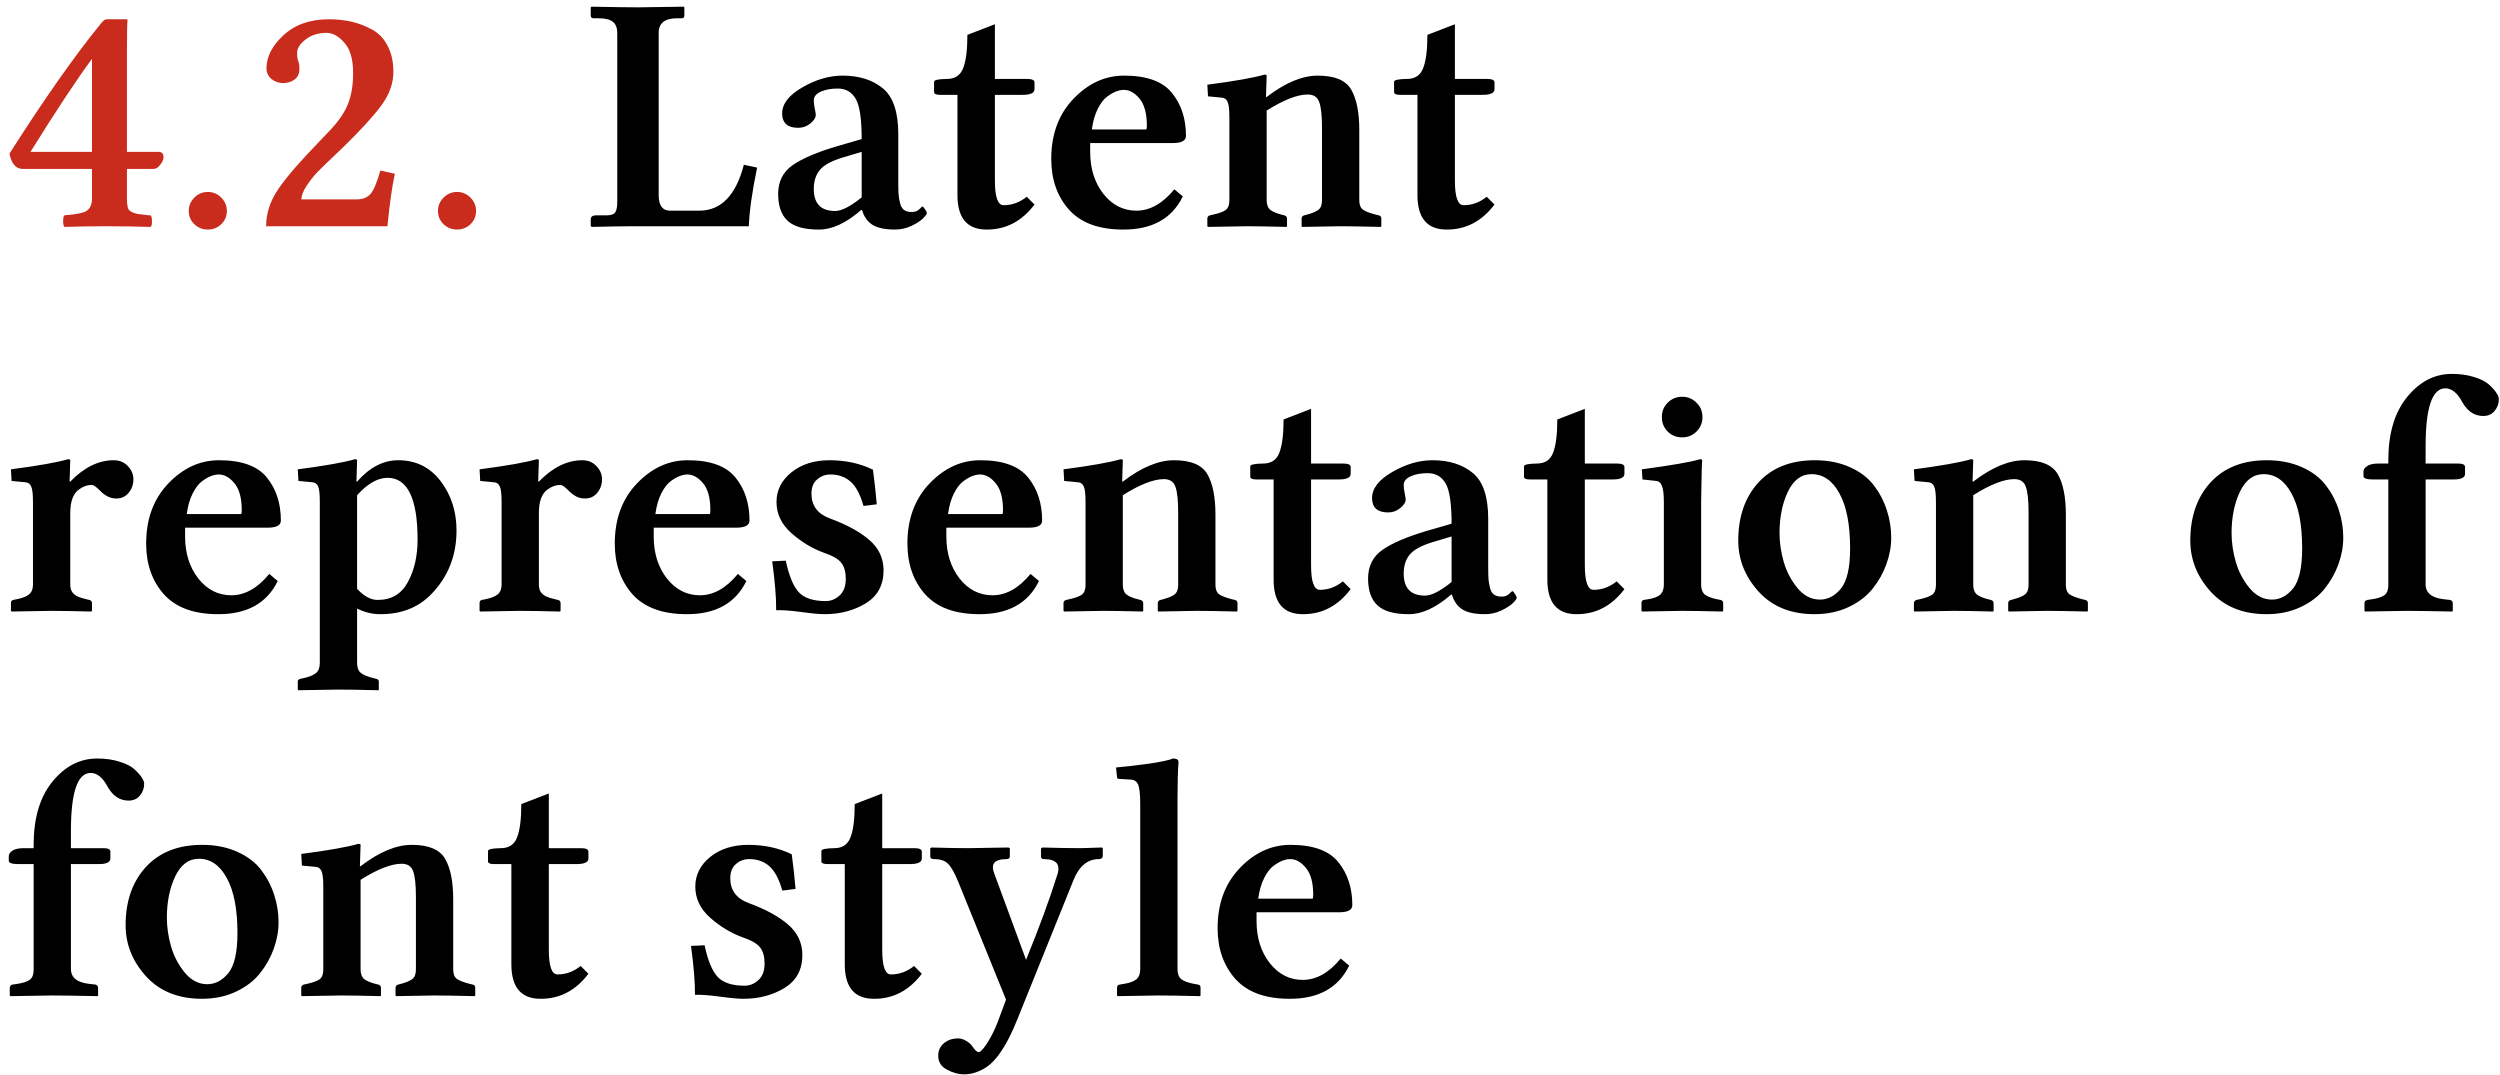 <svg width="221" height="95" viewBox="0 0 221 95" fill="none" xmlns="http://www.w3.org/2000/svg">
<path d="M8.13 5.205C6.772 7.041 4.961 9.78 2.695 13.423H8.13V5.205ZM14.004 13.423C14.307 13.423 14.458 13.584 14.458 13.906C14.458 14.102 14.36 14.321 14.165 14.565C13.979 14.81 13.789 14.932 13.594 14.932H11.221V17.568C11.221 17.891 11.245 18.149 11.294 18.345C11.343 18.53 11.47 18.667 11.675 18.755C11.89 18.843 12.056 18.896 12.173 18.916C12.3 18.936 12.583 18.97 13.023 19.019C13.159 19.038 13.257 19.043 13.315 19.033C13.394 19.111 13.433 19.282 13.433 19.546C13.442 19.81 13.403 19.98 13.315 20.059C12.036 20.02 10.679 20 9.243 20C8.159 20 6.978 20.02 5.698 20.059C5.62 19.98 5.581 19.814 5.581 19.561C5.581 19.297 5.62 19.121 5.698 19.033C6.772 18.955 7.441 18.814 7.705 18.608C7.988 18.384 8.13 18.037 8.13 17.568V14.932H2.007C1.411 14.932 1.021 14.482 0.835 13.584C3.931 8.721 6.641 4.868 8.965 2.026C9.141 1.802 9.302 1.694 9.448 1.704H11.221L11.279 1.763C11.24 1.938 11.221 2.905 11.221 4.663V13.423H14.004ZM17.183 19.824C16.851 19.502 16.685 19.111 16.685 18.652C16.685 18.193 16.851 17.798 17.183 17.466C17.515 17.134 17.91 16.968 18.369 16.968C18.828 16.968 19.224 17.134 19.556 17.466C19.888 17.798 20.054 18.193 20.054 18.652C20.054 19.111 19.888 19.502 19.556 19.824C19.224 20.137 18.828 20.293 18.369 20.293C17.91 20.293 17.515 20.137 17.183 19.824ZM23.555 6.055C23.555 5.02 24.058 4.038 25.064 3.11C26.079 2.173 27.417 1.704 29.077 1.704C29.8 1.704 30.474 1.777 31.099 1.924C31.733 2.07 32.339 2.305 32.915 2.627C33.501 2.949 33.955 3.433 34.277 4.077C34.609 4.712 34.775 5.469 34.775 6.348C34.775 7.363 34.424 8.35 33.721 9.307C33.027 10.254 31.899 11.489 30.337 13.013C30.239 13.11 29.907 13.428 29.341 13.965C28.784 14.492 28.35 14.917 28.037 15.239C27.734 15.552 27.427 15.942 27.114 16.411C26.802 16.88 26.645 17.285 26.645 17.627H31.509C32.065 17.627 32.485 17.461 32.769 17.129C33.052 16.787 33.335 16.104 33.618 15.078L34.907 15.356C34.663 16.46 34.443 18.008 34.248 20H23.525C23.525 19.082 23.76 18.189 24.229 17.319C24.707 16.45 25.664 15.244 27.1 13.701L29.268 11.416C30.01 10.615 30.518 9.849 30.791 9.116C31.074 8.374 31.216 7.49 31.216 6.465C31.216 5.244 30.957 4.346 30.439 3.77C29.932 3.193 29.409 2.905 28.872 2.905C28.13 2.905 27.51 3.101 27.012 3.491C26.514 3.882 26.265 4.272 26.265 4.663C26.265 5.005 26.304 5.269 26.382 5.454C26.44 5.61 26.47 5.82 26.47 6.084C26.47 6.504 26.323 6.821 26.03 7.036C25.747 7.241 25.415 7.344 25.034 7.344C24.634 7.344 24.287 7.222 23.994 6.978C23.701 6.724 23.555 6.416 23.555 6.055ZM39.214 19.824C38.882 19.502 38.716 19.111 38.716 18.652C38.716 18.193 38.882 17.798 39.214 17.466C39.546 17.134 39.941 16.968 40.4 16.968C40.859 16.968 41.255 17.134 41.587 17.466C41.919 17.798 42.085 18.193 42.085 18.652C42.085 19.111 41.919 19.502 41.587 19.824C41.255 20.137 40.859 20.293 40.4 20.293C39.941 20.293 39.546 20.137 39.214 19.824Z" fill="#C92B1D"/>
<path d="M54.565 2.935C54.565 2.456 54.434 2.119 54.17 1.924C53.916 1.719 53.496 1.616 52.91 1.616H52.485C52.31 1.616 52.222 1.533 52.222 1.367V0.649L52.28 0.591C54.243 0.63 55.615 0.649 56.397 0.649L60.44 0.591L60.498 0.649V1.367C60.498 1.523 60.43 1.606 60.293 1.616H59.839C58.755 1.616 58.218 2.056 58.227 2.935V17.246C58.227 18.164 58.565 18.623 59.238 18.623H61.816C63.74 18.623 65.054 17.27 65.757 14.565L66.929 14.815C66.489 16.934 66.245 18.662 66.196 20H55.913C55.112 20 53.921 20.02 52.339 20.059L52.222 20V19.399C52.222 19.155 52.383 19.033 52.705 19.033H53.657C54.019 19.033 54.258 18.95 54.375 18.784C54.502 18.618 54.565 18.306 54.565 17.847V2.935ZM76.128 18.564C74.79 19.727 73.54 20.303 72.378 20.293C71.099 20.293 70.181 20.034 69.624 19.517C69.067 18.999 68.789 18.208 68.789 17.144C68.789 16.04 69.219 15.19 70.078 14.595C70.938 13.999 72.246 13.442 74.004 12.925L76.172 12.295C76.172 10.518 75.996 9.331 75.644 8.735C75.293 8.13 74.766 7.827 74.062 7.827C73.467 7.827 72.964 7.92 72.554 8.105C72.144 8.291 71.939 8.545 71.939 8.867C71.939 9.092 71.968 9.341 72.026 9.614C72.085 9.878 72.114 10.059 72.114 10.156C72.114 10.4 71.953 10.654 71.631 10.918C71.318 11.172 70.962 11.299 70.561 11.299C69.624 11.299 69.15 10.879 69.141 10.039C69.141 9.18 69.736 8.408 70.928 7.725C72.119 7.031 73.306 6.685 74.487 6.685C75.952 6.685 77.139 7.061 78.047 7.812C78.955 8.555 79.409 9.907 79.409 11.87V16.221C79.409 16.66 79.419 16.997 79.439 17.231C79.458 17.456 79.502 17.705 79.57 17.979C79.639 18.242 79.756 18.438 79.922 18.564C80.098 18.682 80.322 18.74 80.596 18.74C80.879 18.74 81.099 18.662 81.255 18.506C81.421 18.34 81.514 18.257 81.533 18.257C81.592 18.257 81.67 18.335 81.768 18.491C81.875 18.638 81.929 18.76 81.929 18.857C81.929 18.936 81.816 19.087 81.592 19.311C81.377 19.526 81.035 19.746 80.566 19.971C80.107 20.186 79.629 20.293 79.131 20.293C78.252 20.293 77.588 20.156 77.139 19.883C76.689 19.6 76.377 19.16 76.201 18.564H76.128ZM76.172 17.451V13.423L74.458 13.935C73.481 14.238 72.817 14.604 72.466 15.034C72.114 15.464 71.939 16.02 71.939 16.704C71.939 18.003 72.568 18.652 73.828 18.652C74.394 18.652 75.176 18.252 76.172 17.451ZM87.949 8.384V15.957C87.949 17.422 88.208 18.149 88.726 18.14C89.468 18.14 90.147 17.891 90.762 17.393L91.45 18.081C90.327 19.565 88.916 20.303 87.217 20.293C85.498 20.293 84.639 19.277 84.639 17.246V8.384H83.115C82.754 8.384 82.573 8.306 82.573 8.149V7.227C82.573 7.07 82.954 6.987 83.716 6.978C84.419 6.978 84.893 6.665 85.137 6.04C85.391 5.405 85.518 4.419 85.518 3.081L87.949 2.144V6.978H90.791C91.231 6.978 91.45 7.08 91.45 7.285V7.886C91.45 8.228 91.079 8.394 90.337 8.384H87.949ZM96.519 11.445H101.323C101.362 11.406 101.382 11.299 101.382 11.123C101.382 10.039 101.167 9.238 100.737 8.721C100.308 8.203 99.844 7.944 99.346 7.944C99.15 7.944 98.931 7.988 98.686 8.076C98.442 8.164 98.169 8.32 97.866 8.545C97.573 8.76 97.3 9.116 97.046 9.614C96.792 10.112 96.616 10.723 96.519 11.445ZM103.813 16.733L104.561 17.363C103.604 19.326 101.846 20.303 99.287 20.293C97.148 20.293 95.552 19.707 94.497 18.535C93.452 17.354 92.93 15.859 92.93 14.053C92.93 11.875 93.584 10.102 94.893 8.735C96.201 7.368 97.695 6.685 99.375 6.685C101.377 6.685 102.788 7.197 103.608 8.223C104.429 9.238 104.839 10.503 104.839 12.017C104.839 12.437 104.448 12.646 103.667 12.646H96.372V13.423C96.372 14.907 96.763 16.148 97.544 17.144C98.325 18.13 99.297 18.623 100.459 18.623C101.66 18.623 102.778 17.993 103.813 16.733ZM111.973 8.574C113.613 7.314 115.122 6.685 116.499 6.685C117.983 6.685 118.965 7.095 119.443 7.915C119.922 8.735 120.161 9.932 120.161 11.504V17.715C120.161 18.096 120.269 18.369 120.483 18.535C120.708 18.691 121.089 18.838 121.626 18.975L121.875 19.033C122.031 19.072 122.109 19.165 122.109 19.311V20L122.051 20.059C120.449 20.02 119.258 20 118.477 20L115.122 20.059L115.063 20V19.311C115.063 19.175 115.142 19.082 115.298 19.033L115.43 19.004C115.947 18.867 116.313 18.721 116.528 18.564C116.753 18.398 116.865 18.115 116.865 17.715V11.299C116.865 10.215 116.782 9.453 116.616 9.014C116.46 8.574 116.123 8.354 115.605 8.354C114.688 8.354 113.477 8.828 111.973 9.775V17.715C111.973 18.096 112.085 18.379 112.31 18.564C112.544 18.74 112.91 18.887 113.408 19.004L113.525 19.033C113.682 19.072 113.765 19.165 113.774 19.311V20L113.716 20.059C112.192 20.02 111.04 20 110.259 20L106.787 20.059L106.729 20V19.311C106.729 19.175 106.807 19.082 106.963 19.033L107.227 18.975C107.764 18.857 108.14 18.721 108.354 18.564C108.569 18.398 108.677 18.115 108.677 17.715V10.376C108.677 9.673 108.623 9.214 108.516 8.999C108.418 8.774 108.252 8.652 108.018 8.633L106.787 8.516L106.729 7.49C109.17 7.168 110.85 6.87 111.768 6.597C111.904 6.597 111.973 6.626 111.973 6.685L111.914 8.574H111.973ZM128.613 8.384V15.957C128.613 17.422 128.872 18.149 129.39 18.14C130.132 18.14 130.811 17.891 131.426 17.393L132.114 18.081C130.991 19.565 129.58 20.303 127.881 20.293C126.162 20.293 125.303 19.277 125.303 17.246V8.384H123.779C123.418 8.384 123.237 8.306 123.237 8.149V7.227C123.237 7.07 123.618 6.987 124.38 6.978C125.083 6.978 125.557 6.665 125.801 6.04C126.055 5.405 126.182 4.419 126.182 3.081L128.613 2.144V6.978H131.455C131.895 6.978 132.114 7.08 132.114 7.285V7.886C132.114 8.228 131.743 8.394 131.001 8.384H128.613ZM6.211 42.574C7.432 41.315 8.711 40.685 10.049 40.685C10.566 40.685 10.986 40.86 11.309 41.212C11.631 41.554 11.792 41.935 11.792 42.355C11.792 42.833 11.65 43.238 11.367 43.57C11.094 43.902 10.732 44.068 10.283 44.068C10.02 44.068 9.766 44.01 9.521 43.893C9.287 43.766 9.097 43.629 8.95 43.482C8.804 43.326 8.652 43.185 8.496 43.058C8.34 42.931 8.203 42.867 8.086 42.867C7.725 42.867 7.358 42.999 6.987 43.263C6.47 43.624 6.211 44.322 6.211 45.357V51.685C6.211 51.949 6.27 52.169 6.387 52.345C6.514 52.511 6.67 52.638 6.855 52.726C7.041 52.813 7.305 52.897 7.646 52.975L7.896 53.033C8.052 53.072 8.13 53.165 8.13 53.312V54L8.071 54.059C6.47 54.02 5.278 54 4.497 54L1.025 54.059L0.967 54V53.312C0.967 53.155 1.035 53.062 1.172 53.033L1.465 52.975C1.963 52.877 2.329 52.735 2.563 52.55C2.798 52.355 2.915 52.066 2.915 51.685V44.376C2.915 43.673 2.861 43.214 2.754 42.999C2.656 42.774 2.49 42.652 2.256 42.633L1.025 42.516L0.967 41.49C3.408 41.168 5.088 40.87 6.006 40.597C6.143 40.597 6.211 40.626 6.211 40.685L6.152 42.574H6.211ZM16.509 45.445H21.314C21.352 45.406 21.372 45.299 21.372 45.123C21.372 44.039 21.157 43.238 20.727 42.721C20.298 42.203 19.834 41.944 19.336 41.944C19.141 41.944 18.921 41.988 18.677 42.076C18.433 42.164 18.159 42.32 17.856 42.545C17.564 42.76 17.29 43.116 17.036 43.614C16.782 44.112 16.606 44.723 16.509 45.445ZM23.804 50.733L24.551 51.363C23.594 53.326 21.836 54.303 19.277 54.293C17.139 54.293 15.542 53.707 14.487 52.535C13.442 51.353 12.92 49.859 12.92 48.053C12.92 45.875 13.574 44.102 14.883 42.735C16.191 41.368 17.686 40.685 19.365 40.685C21.367 40.685 22.778 41.197 23.599 42.223C24.419 43.238 24.829 44.503 24.829 46.017C24.829 46.437 24.439 46.647 23.657 46.647H16.362V47.423C16.362 48.907 16.753 50.148 17.534 51.144C18.315 52.13 19.287 52.623 20.449 52.623C21.65 52.623 22.769 51.993 23.804 50.733ZM31.567 43.775V52.052C32.183 52.716 32.793 53.043 33.398 53.033C34.6 53.033 35.483 52.511 36.05 51.466C36.626 50.411 36.914 49.156 36.914 47.701C36.914 44.059 36.025 42.237 34.248 42.237C33.379 42.247 32.485 42.76 31.567 43.775ZM31.567 42.574C32.671 41.315 33.882 40.685 35.2 40.685C36.763 40.685 38.013 41.3 38.95 42.53C39.888 43.761 40.356 45.216 40.356 46.895C40.356 49.151 39.59 51.051 38.057 52.594C36.914 53.736 35.425 54.303 33.589 54.293C32.905 54.293 32.231 54.127 31.567 53.795V58.614C31.567 59.015 31.675 59.303 31.89 59.478C32.114 59.664 32.49 59.82 33.018 59.947L33.252 60.006C33.408 60.045 33.486 60.123 33.486 60.24V60.958L33.457 61.017C31.836 60.977 30.64 60.958 29.868 60.958L26.382 61.017L26.323 60.958V60.24C26.323 60.123 26.401 60.045 26.558 60.006L26.836 59.947C27.354 59.83 27.72 59.679 27.935 59.493C28.159 59.308 28.271 59.015 28.271 58.614V44.376C28.271 43.673 28.223 43.214 28.125 42.999C28.027 42.774 27.856 42.652 27.612 42.633L26.382 42.516L26.323 41.49C28.765 41.168 30.444 40.87 31.362 40.597C31.499 40.597 31.567 40.626 31.567 40.685L31.509 42.574H31.567ZM47.637 42.574C48.857 41.315 50.137 40.685 51.475 40.685C51.992 40.685 52.412 40.86 52.734 41.212C53.057 41.554 53.218 41.935 53.218 42.355C53.218 42.833 53.076 43.238 52.793 43.57C52.52 43.902 52.158 44.068 51.709 44.068C51.445 44.068 51.191 44.01 50.947 43.893C50.713 43.766 50.523 43.629 50.376 43.482C50.23 43.326 50.078 43.185 49.922 43.058C49.766 42.931 49.629 42.867 49.512 42.867C49.15 42.867 48.784 42.999 48.413 43.263C47.895 43.624 47.637 44.322 47.637 45.357V51.685C47.637 51.949 47.695 52.169 47.812 52.345C47.94 52.511 48.096 52.638 48.281 52.726C48.467 52.813 48.73 52.897 49.072 52.975L49.321 53.033C49.477 53.072 49.556 53.165 49.556 53.312V54L49.497 54.059C47.895 54.02 46.704 54 45.923 54L42.451 54.059L42.393 54V53.312C42.393 53.155 42.461 53.062 42.598 53.033L42.891 52.975C43.389 52.877 43.755 52.735 43.989 52.55C44.224 52.355 44.341 52.066 44.341 51.685V44.376C44.341 43.673 44.287 43.214 44.18 42.999C44.082 42.774 43.916 42.652 43.682 42.633L42.451 42.516L42.393 41.49C44.834 41.168 46.514 40.87 47.432 40.597C47.568 40.597 47.637 40.626 47.637 40.685L47.578 42.574H47.637ZM57.935 45.445H62.739C62.778 45.406 62.798 45.299 62.798 45.123C62.798 44.039 62.583 43.238 62.153 42.721C61.724 42.203 61.26 41.944 60.762 41.944C60.566 41.944 60.347 41.988 60.102 42.076C59.858 42.164 59.585 42.32 59.282 42.545C58.989 42.76 58.716 43.116 58.462 43.614C58.208 44.112 58.032 44.723 57.935 45.445ZM65.23 50.733L65.977 51.363C65.019 53.326 63.262 54.303 60.703 54.293C58.565 54.293 56.968 53.707 55.913 52.535C54.868 51.353 54.346 49.859 54.346 48.053C54.346 45.875 55 44.102 56.309 42.735C57.617 41.368 59.111 40.685 60.791 40.685C62.793 40.685 64.204 41.197 65.024 42.223C65.845 43.238 66.255 44.503 66.255 46.017C66.255 46.437 65.864 46.647 65.083 46.647H57.788V47.423C57.788 48.907 58.179 50.148 58.96 51.144C59.741 52.13 60.713 52.623 61.875 52.623C63.076 52.623 64.194 51.993 65.23 50.733ZM68.262 49.62L69.463 49.562C69.746 50.899 70.132 51.832 70.62 52.359C71.108 52.877 71.899 53.136 72.993 53.136C73.452 53.136 73.862 52.97 74.224 52.638C74.585 52.306 74.766 51.817 74.766 51.173C74.766 50.558 74.634 50.084 74.37 49.752C74.116 49.42 73.589 49.117 72.788 48.844C71.792 48.482 70.85 47.911 69.961 47.13C69.082 46.349 68.643 45.431 68.643 44.376C68.643 43.341 69.082 42.467 69.961 41.754C70.85 41.041 71.973 40.685 73.33 40.685C74.746 40.685 76.025 40.963 77.168 41.52C77.305 42.516 77.417 43.536 77.505 44.581L76.333 44.727C76.05 43.712 75.669 42.994 75.19 42.574C74.712 42.154 74.121 41.944 73.418 41.944C72.959 41.944 72.564 42.091 72.231 42.384C71.899 42.667 71.733 43.087 71.733 43.644C71.733 44.708 72.285 45.44 73.389 45.841C74.853 46.378 76.006 47.008 76.846 47.73C77.686 48.453 78.106 49.352 78.106 50.426C78.106 51.725 77.578 52.696 76.523 53.341C75.469 53.976 74.263 54.293 72.905 54.293C72.446 54.293 71.753 54.23 70.825 54.102C69.897 53.976 69.16 53.922 68.613 53.941C68.623 52.838 68.506 51.398 68.262 49.62ZM83.804 45.445H88.608C88.647 45.406 88.667 45.299 88.667 45.123C88.667 44.039 88.452 43.238 88.022 42.721C87.593 42.203 87.129 41.944 86.631 41.944C86.436 41.944 86.216 41.988 85.972 42.076C85.728 42.164 85.454 42.32 85.151 42.545C84.858 42.76 84.585 43.116 84.331 43.614C84.077 44.112 83.901 44.723 83.804 45.445ZM91.099 50.733L91.846 51.363C90.889 53.326 89.131 54.303 86.572 54.293C84.434 54.293 82.837 53.707 81.782 52.535C80.737 51.353 80.215 49.859 80.215 48.053C80.215 45.875 80.869 44.102 82.178 42.735C83.486 41.368 84.981 40.685 86.66 40.685C88.662 40.685 90.073 41.197 90.894 42.223C91.714 43.238 92.124 44.503 92.124 46.017C92.124 46.437 91.733 46.647 90.952 46.647H83.657V47.423C83.657 48.907 84.048 50.148 84.829 51.144C85.61 52.13 86.582 52.623 87.744 52.623C88.945 52.623 90.064 51.993 91.099 50.733ZM99.258 42.574C100.898 41.315 102.407 40.685 103.784 40.685C105.269 40.685 106.25 41.095 106.729 41.915C107.207 42.735 107.446 43.932 107.446 45.504V51.715C107.446 52.096 107.554 52.369 107.769 52.535C107.993 52.691 108.374 52.838 108.911 52.975L109.16 53.033C109.316 53.072 109.395 53.165 109.395 53.312V54L109.336 54.059C107.734 54.02 106.543 54 105.762 54L102.407 54.059L102.349 54V53.312C102.349 53.175 102.427 53.082 102.583 53.033L102.715 53.004C103.232 52.867 103.599 52.721 103.813 52.565C104.038 52.398 104.15 52.115 104.15 51.715V45.299C104.15 44.215 104.067 43.453 103.901 43.014C103.745 42.574 103.408 42.355 102.891 42.355C101.973 42.355 100.762 42.828 99.258 43.775V51.715C99.258 52.096 99.37 52.379 99.595 52.565C99.829 52.74 100.195 52.887 100.693 53.004L100.811 53.033C100.967 53.072 101.05 53.165 101.06 53.312V54L101.001 54.059C99.478 54.02 98.325 54 97.544 54L94.072 54.059L94.014 54V53.312C94.014 53.175 94.092 53.082 94.248 53.033L94.512 52.975C95.049 52.857 95.425 52.721 95.64 52.565C95.855 52.398 95.962 52.115 95.962 51.715V44.376C95.962 43.673 95.908 43.214 95.801 42.999C95.703 42.774 95.537 42.652 95.303 42.633L94.072 42.516L94.014 41.49C96.455 41.168 98.135 40.87 99.053 40.597C99.189 40.597 99.258 40.626 99.258 40.685L99.199 42.574H99.258ZM115.898 42.384V49.957C115.898 51.422 116.157 52.149 116.675 52.14C117.417 52.14 118.096 51.891 118.711 51.393L119.399 52.081C118.276 53.565 116.865 54.303 115.166 54.293C113.447 54.293 112.588 53.277 112.588 51.246V42.384H111.064C110.703 42.384 110.522 42.306 110.522 42.149V41.227C110.522 41.07 110.903 40.987 111.665 40.977C112.368 40.977 112.842 40.665 113.086 40.04C113.34 39.405 113.467 38.419 113.467 37.081L115.898 36.144V40.977H118.74C119.18 40.977 119.399 41.08 119.399 41.285V41.886C119.399 42.227 119.028 42.394 118.286 42.384H115.898ZM128.276 52.565C126.938 53.727 125.688 54.303 124.526 54.293C123.247 54.293 122.329 54.034 121.772 53.517C121.216 52.999 120.938 52.208 120.938 51.144C120.938 50.04 121.367 49.19 122.227 48.595C123.086 47.999 124.395 47.442 126.152 46.925L128.32 46.295C128.32 44.518 128.145 43.331 127.793 42.735C127.441 42.13 126.914 41.827 126.211 41.827C125.615 41.827 125.112 41.92 124.702 42.105C124.292 42.291 124.087 42.545 124.087 42.867C124.087 43.092 124.116 43.341 124.175 43.614C124.233 43.878 124.263 44.059 124.263 44.156C124.263 44.4 124.102 44.654 123.779 44.918C123.467 45.172 123.11 45.299 122.71 45.299C121.772 45.299 121.299 44.879 121.289 44.039C121.289 43.18 121.885 42.408 123.076 41.725C124.268 41.031 125.454 40.685 126.636 40.685C128.101 40.685 129.287 41.06 130.195 41.812C131.104 42.555 131.558 43.907 131.558 45.87V50.221C131.558 50.66 131.567 50.997 131.587 51.231C131.606 51.456 131.65 51.705 131.719 51.978C131.787 52.242 131.904 52.438 132.07 52.565C132.246 52.682 132.471 52.74 132.744 52.74C133.027 52.74 133.247 52.662 133.403 52.506C133.569 52.34 133.662 52.257 133.682 52.257C133.74 52.257 133.818 52.335 133.916 52.491C134.023 52.638 134.077 52.76 134.077 52.857C134.077 52.935 133.965 53.087 133.74 53.312C133.525 53.526 133.184 53.746 132.715 53.971C132.256 54.185 131.777 54.293 131.279 54.293C130.4 54.293 129.736 54.156 129.287 53.883C128.838 53.6 128.525 53.16 128.35 52.565H128.276ZM128.32 51.451V47.423L126.606 47.935C125.63 48.238 124.966 48.605 124.614 49.034C124.263 49.464 124.087 50.02 124.087 50.704C124.087 52.003 124.717 52.652 125.977 52.652C126.543 52.652 127.324 52.252 128.32 51.451ZM140.098 42.384V49.957C140.098 51.422 140.356 52.149 140.874 52.14C141.616 52.14 142.295 51.891 142.91 51.393L143.599 52.081C142.476 53.565 141.064 54.303 139.365 54.293C137.646 54.293 136.787 53.277 136.787 51.246V42.384H135.264C134.902 42.384 134.722 42.306 134.722 42.149V41.227C134.722 41.07 135.103 40.987 135.864 40.977C136.567 40.977 137.041 40.665 137.285 40.04C137.539 39.405 137.666 38.419 137.666 37.081L140.098 36.144V40.977H142.939C143.379 40.977 143.599 41.08 143.599 41.285V41.886C143.599 42.227 143.228 42.394 142.485 42.384H140.098ZM150.381 44.361V51.685C150.381 52.086 150.493 52.379 150.718 52.565C150.952 52.74 151.309 52.877 151.787 52.975L152.095 53.033C152.251 53.072 152.329 53.165 152.329 53.312V54L152.271 54.059C150.649 54.02 149.448 54 148.667 54L145.166 54.059L145.107 54V53.312C145.107 53.155 145.176 53.062 145.312 53.033L145.679 52.975C146.177 52.897 146.533 52.765 146.748 52.579C146.973 52.384 147.085 52.086 147.085 51.685V44.376C147.085 43.673 147.026 43.194 146.909 42.94C146.802 42.677 146.641 42.535 146.426 42.516L145.195 42.384L145.137 41.49C147.812 41.129 149.521 40.831 150.264 40.597C150.4 40.597 150.469 40.626 150.469 40.685C150.459 40.851 150.449 41.065 150.439 41.329C150.439 41.593 150.43 42.052 150.41 42.706C150.391 43.36 150.381 43.912 150.381 44.361ZM147.422 38.15C147.08 37.799 146.909 37.374 146.909 36.876C146.909 36.368 147.08 35.943 147.422 35.602C147.773 35.25 148.198 35.074 148.696 35.074C149.204 35.074 149.629 35.25 149.971 35.602C150.322 35.943 150.498 36.368 150.498 36.876C150.498 37.374 150.322 37.799 149.971 38.15C149.629 38.492 149.204 38.663 148.696 38.663C148.198 38.663 147.773 38.492 147.422 38.15ZM160.137 41.915C159.238 41.915 158.54 42.438 158.042 43.482C157.554 44.518 157.31 45.733 157.31 47.13C157.31 47.95 157.432 48.79 157.676 49.649C157.92 50.509 158.325 51.285 158.892 51.978C159.458 52.662 160.122 53.004 160.884 53.004C161.587 53.004 162.207 52.677 162.744 52.023C163.281 51.358 163.55 50.177 163.55 48.477C163.55 46.378 163.237 44.762 162.612 43.629C161.997 42.486 161.172 41.915 160.137 41.915ZM153.662 47.789C153.662 45.67 154.258 43.956 155.449 42.648C156.65 41.339 158.311 40.685 160.43 40.685C161.592 40.685 162.627 40.89 163.535 41.3C164.453 41.71 165.166 42.257 165.674 42.94C166.182 43.614 166.558 44.342 166.802 45.123C167.056 45.904 167.183 46.705 167.183 47.525C167.183 48.307 167.041 49.088 166.758 49.869C166.484 50.641 166.079 51.363 165.542 52.037C165.015 52.701 164.307 53.243 163.418 53.663C162.529 54.083 161.523 54.293 160.4 54.293C158.32 54.293 156.675 53.629 155.464 52.301C154.263 50.973 153.662 49.469 153.662 47.789ZM174.434 42.574C176.074 41.315 177.583 40.685 178.96 40.685C180.444 40.685 181.426 41.095 181.904 41.915C182.383 42.735 182.622 43.932 182.622 45.504V51.715C182.622 52.096 182.729 52.369 182.944 52.535C183.169 52.691 183.55 52.838 184.087 52.975L184.336 53.033C184.492 53.072 184.57 53.165 184.57 53.312V54L184.512 54.059C182.91 54.02 181.719 54 180.938 54L177.583 54.059L177.524 54V53.312C177.524 53.175 177.603 53.082 177.759 53.033L177.891 53.004C178.408 52.867 178.774 52.721 178.989 52.565C179.214 52.398 179.326 52.115 179.326 51.715V45.299C179.326 44.215 179.243 43.453 179.077 43.014C178.921 42.574 178.584 42.355 178.066 42.355C177.148 42.355 175.938 42.828 174.434 43.775V51.715C174.434 52.096 174.546 52.379 174.771 52.565C175.005 52.74 175.371 52.887 175.869 53.004L175.986 53.033C176.143 53.072 176.226 53.165 176.235 53.312V54L176.177 54.059C174.653 54.02 173.501 54 172.72 54L169.248 54.059L169.189 54V53.312C169.189 53.175 169.268 53.082 169.424 53.033L169.688 52.975C170.225 52.857 170.601 52.721 170.815 52.565C171.03 52.398 171.138 52.115 171.138 51.715V44.376C171.138 43.673 171.084 43.214 170.977 42.999C170.879 42.774 170.713 42.652 170.479 42.633L169.248 42.516L169.189 41.49C171.631 41.168 173.311 40.87 174.229 40.597C174.365 40.597 174.434 40.626 174.434 40.685L174.375 42.574H174.434ZM200.098 41.915C199.199 41.915 198.501 42.438 198.003 43.482C197.515 44.518 197.271 45.733 197.271 47.13C197.271 47.95 197.393 48.79 197.637 49.649C197.881 50.509 198.286 51.285 198.853 51.978C199.419 52.662 200.083 53.004 200.845 53.004C201.548 53.004 202.168 52.677 202.705 52.023C203.242 51.358 203.511 50.177 203.511 48.477C203.511 46.378 203.198 44.762 202.573 43.629C201.958 42.486 201.133 41.915 200.098 41.915ZM193.623 47.789C193.623 45.67 194.219 43.956 195.41 42.648C196.611 41.339 198.271 40.685 200.391 40.685C201.553 40.685 202.588 40.89 203.496 41.3C204.414 41.71 205.127 42.257 205.635 42.94C206.143 43.614 206.519 44.342 206.763 45.123C207.017 45.904 207.144 46.705 207.144 47.525C207.144 48.307 207.002 49.088 206.719 49.869C206.445 50.641 206.04 51.363 205.503 52.037C204.976 52.701 204.268 53.243 203.379 53.663C202.49 54.083 201.484 54.293 200.361 54.293C198.281 54.293 196.636 53.629 195.425 52.301C194.224 50.973 193.623 49.469 193.623 47.789ZM211.128 51.744V42.384H209.751C209.214 42.384 208.94 42.286 208.931 42.091V41.666C208.931 41.51 209.033 41.358 209.238 41.212C209.453 41.056 209.79 40.977 210.249 40.977H211.128V40.685C211.128 38.321 211.68 36.461 212.783 35.103C213.896 33.736 215.215 33.053 216.738 33.053C217.48 33.053 218.14 33.145 218.716 33.331C219.292 33.507 219.727 33.727 220.02 33.99C220.312 34.254 220.532 34.498 220.679 34.723C220.825 34.938 220.898 35.123 220.898 35.279C220.898 35.68 220.771 36.031 220.518 36.334C220.273 36.627 219.941 36.773 219.521 36.773C218.76 36.773 218.149 36.378 217.69 35.587C217.251 34.747 216.743 34.327 216.167 34.327C215.005 34.327 214.424 36.036 214.424 39.454V40.977H217.31C217.71 40.977 217.91 41.08 217.91 41.285V41.886C217.91 42.227 217.559 42.394 216.855 42.384H214.424V51.656C214.424 52.418 214.966 52.857 216.05 52.975L216.577 53.033C216.733 53.072 216.816 53.165 216.826 53.312V54L216.768 54.059C214.844 54.02 213.491 54 212.71 54L209.077 54.059L209.019 54V53.312C209.019 53.175 209.102 53.082 209.268 53.033L209.678 52.975C210.195 52.897 210.566 52.774 210.791 52.608C211.016 52.433 211.128 52.145 211.128 51.744ZM2.974 85.744V76.384H1.597C1.06 76.384 0.786 76.286 0.776 76.091V75.666C0.776 75.51 0.879 75.358 1.084 75.212C1.299 75.056 1.636 74.978 2.095 74.978H2.974V74.685C2.974 72.321 3.525 70.461 4.629 69.103C5.742 67.736 7.061 67.053 8.584 67.053C9.326 67.053 9.985 67.145 10.562 67.331C11.138 67.507 11.572 67.727 11.865 67.99C12.158 68.254 12.378 68.498 12.524 68.723C12.671 68.938 12.744 69.123 12.744 69.279C12.744 69.68 12.617 70.031 12.363 70.334C12.119 70.627 11.787 70.773 11.367 70.773C10.605 70.773 9.995 70.378 9.536 69.587C9.097 68.747 8.589 68.327 8.013 68.327C6.851 68.327 6.27 70.036 6.27 73.454V74.978H9.155C9.556 74.978 9.756 75.08 9.756 75.285V75.886C9.756 76.228 9.404 76.394 8.701 76.384H6.27V85.656C6.27 86.418 6.812 86.857 7.896 86.975L8.423 87.033C8.579 87.072 8.662 87.165 8.672 87.311V88L8.613 88.059C6.689 88.019 5.337 88 4.556 88L0.923 88.059L0.864 88V87.311C0.864 87.175 0.947 87.082 1.113 87.033L1.523 86.975C2.041 86.897 2.412 86.774 2.637 86.608C2.861 86.433 2.974 86.144 2.974 85.744ZM17.578 75.915C16.68 75.915 15.981 76.438 15.483 77.482C14.995 78.518 14.751 79.733 14.751 81.13C14.751 81.95 14.873 82.79 15.117 83.649C15.361 84.509 15.767 85.285 16.333 85.978C16.899 86.662 17.564 87.004 18.325 87.004C19.028 87.004 19.648 86.677 20.186 86.022C20.723 85.358 20.991 84.177 20.991 82.478C20.991 80.378 20.679 78.762 20.054 77.629C19.439 76.486 18.613 75.915 17.578 75.915ZM11.104 81.789C11.104 79.67 11.699 77.956 12.891 76.647C14.092 75.339 15.752 74.685 17.871 74.685C19.033 74.685 20.068 74.89 20.977 75.3C21.895 75.71 22.607 76.257 23.115 76.94C23.623 77.614 23.999 78.342 24.243 79.123C24.497 79.904 24.624 80.705 24.624 81.525C24.624 82.307 24.482 83.088 24.199 83.869C23.926 84.641 23.52 85.363 22.983 86.037C22.456 86.701 21.748 87.243 20.859 87.663C19.971 88.083 18.965 88.293 17.842 88.293C15.762 88.293 14.116 87.629 12.905 86.301C11.704 84.973 11.104 83.469 11.104 81.789ZM31.875 76.574C33.516 75.314 35.024 74.685 36.401 74.685C37.886 74.685 38.867 75.095 39.346 75.915C39.824 76.735 40.063 77.932 40.063 79.504V85.715C40.063 86.096 40.171 86.369 40.386 86.535C40.61 86.691 40.991 86.838 41.528 86.975L41.777 87.033C41.934 87.072 42.012 87.165 42.012 87.311V88L41.953 88.059C40.352 88.019 39.16 88 38.379 88L35.024 88.059L34.966 88V87.311C34.966 87.175 35.044 87.082 35.2 87.033L35.332 87.004C35.85 86.867 36.216 86.721 36.431 86.564C36.655 86.398 36.768 86.115 36.768 85.715V79.299C36.768 78.215 36.685 77.453 36.519 77.014C36.362 76.574 36.025 76.355 35.508 76.355C34.59 76.355 33.379 76.828 31.875 77.775V85.715C31.875 86.096 31.987 86.379 32.212 86.564C32.446 86.74 32.812 86.887 33.31 87.004L33.428 87.033C33.584 87.072 33.667 87.165 33.677 87.311V88L33.618 88.059C32.095 88.019 30.942 88 30.161 88L26.689 88.059L26.631 88V87.311C26.631 87.175 26.709 87.082 26.865 87.033L27.129 86.975C27.666 86.857 28.042 86.721 28.257 86.564C28.472 86.398 28.579 86.115 28.579 85.715V78.376C28.579 77.673 28.525 77.214 28.418 76.999C28.32 76.774 28.154 76.652 27.92 76.633L26.689 76.516L26.631 75.49C29.072 75.168 30.752 74.87 31.67 74.597C31.807 74.597 31.875 74.626 31.875 74.685L31.816 76.574H31.875ZM48.516 76.384V83.957C48.516 85.422 48.774 86.149 49.292 86.14C50.034 86.14 50.713 85.891 51.328 85.393L52.017 86.081C50.894 87.565 49.482 88.303 47.783 88.293C46.065 88.293 45.205 87.277 45.205 85.246V76.384H43.682C43.32 76.384 43.14 76.306 43.14 76.149V75.227C43.14 75.07 43.52 74.987 44.282 74.978C44.985 74.978 45.459 74.665 45.703 74.04C45.957 73.405 46.084 72.419 46.084 71.081L48.516 70.144V74.978H51.357C51.797 74.978 52.017 75.08 52.017 75.285V75.886C52.017 76.228 51.645 76.394 50.903 76.384H48.516ZM61.084 83.62L62.285 83.561C62.568 84.899 62.954 85.832 63.442 86.359C63.931 86.877 64.722 87.136 65.815 87.136C66.274 87.136 66.685 86.97 67.046 86.638C67.407 86.306 67.588 85.817 67.588 85.173C67.588 84.558 67.456 84.084 67.192 83.752C66.939 83.42 66.411 83.117 65.61 82.844C64.614 82.482 63.672 81.911 62.783 81.13C61.904 80.349 61.465 79.431 61.465 78.376C61.465 77.341 61.904 76.467 62.783 75.754C63.672 75.041 64.795 74.685 66.152 74.685C67.568 74.685 68.848 74.963 69.99 75.519C70.127 76.516 70.239 77.536 70.327 78.581L69.155 78.728C68.872 77.712 68.491 76.994 68.013 76.574C67.534 76.154 66.943 75.944 66.24 75.944C65.781 75.944 65.386 76.091 65.054 76.384C64.722 76.667 64.556 77.087 64.556 77.644C64.556 78.708 65.107 79.44 66.211 79.841C67.676 80.378 68.828 81.008 69.668 81.731C70.508 82.453 70.928 83.352 70.928 84.426C70.928 85.725 70.4 86.696 69.346 87.341C68.291 87.976 67.085 88.293 65.728 88.293C65.269 88.293 64.575 88.23 63.648 88.103C62.72 87.976 61.982 87.922 61.435 87.941C61.445 86.838 61.328 85.397 61.084 83.62ZM77.988 76.384V83.957C77.988 85.422 78.247 86.149 78.765 86.14C79.507 86.14 80.186 85.891 80.801 85.393L81.489 86.081C80.366 87.565 78.955 88.303 77.256 88.293C75.537 88.293 74.678 87.277 74.678 85.246V76.384H73.154C72.793 76.384 72.612 76.306 72.612 76.149V75.227C72.612 75.07 72.993 74.987 73.755 74.978C74.458 74.978 74.932 74.665 75.176 74.04C75.43 73.405 75.557 72.419 75.557 71.081L77.988 70.144V74.978H80.83C81.269 74.978 81.489 75.08 81.489 75.285V75.886C81.489 76.228 81.118 76.394 80.376 76.384H77.988ZM94.907 77.775L89.927 90.124C89.702 90.69 89.482 91.184 89.268 91.603C89.062 92.033 88.814 92.468 88.52 92.907C88.228 93.356 87.925 93.723 87.612 94.006C87.31 94.289 86.948 94.519 86.528 94.694C86.118 94.88 85.679 94.973 85.21 94.973C84.741 94.973 84.243 94.836 83.716 94.562C83.198 94.289 82.939 93.879 82.939 93.332C82.939 93.088 82.988 92.863 83.086 92.658C83.193 92.463 83.33 92.302 83.496 92.175C83.662 92.048 83.848 91.95 84.053 91.882C84.268 91.823 84.482 91.794 84.697 91.794C84.922 91.794 85.161 91.867 85.415 92.014C85.669 92.17 85.85 92.331 85.957 92.497C86.182 92.839 86.372 93.01 86.528 93.01C86.606 93.01 86.728 92.912 86.894 92.717C87.07 92.531 87.3 92.185 87.583 91.677C87.866 91.169 88.135 90.554 88.389 89.831L88.931 88.366L84.697 77.922C84.375 77.141 84.077 76.618 83.804 76.355C83.54 76.081 83.12 75.944 82.544 75.944C82.349 75.944 82.246 75.871 82.236 75.725V74.978L82.339 74.919C83.638 74.958 84.697 74.978 85.518 74.978L89.15 74.919L89.268 74.978V75.695C89.268 75.852 89.185 75.935 89.019 75.944C88.442 75.944 88.066 76.057 87.891 76.281C87.725 76.496 87.734 76.833 87.92 77.292L90.703 84.851C91.885 81.95 92.803 79.45 93.457 77.351C93.779 76.413 93.384 75.944 92.27 75.944C92.114 75.944 92.031 75.871 92.022 75.725V75.007L92.139 74.919C93.496 74.958 94.619 74.978 95.508 74.978L97.427 74.919L97.485 74.978V75.666C97.485 75.842 97.373 75.935 97.148 75.944C96.152 75.944 95.405 76.555 94.907 77.775ZM100.796 71.11C100.796 70.192 100.728 69.597 100.591 69.323C100.464 69.05 100.229 68.913 99.888 68.913L98.936 68.855C98.818 68.855 98.755 68.806 98.745 68.708L98.657 67.844C99.399 67.785 100.337 67.678 101.47 67.522C102.612 67.356 103.354 67.199 103.696 67.053C104.019 67.053 104.18 67.155 104.18 67.36C104.121 68.161 104.092 69.211 104.092 70.51V85.686C104.092 86.086 104.204 86.379 104.429 86.564C104.663 86.74 105.039 86.877 105.557 86.975L105.894 87.033C106.05 87.053 106.128 87.145 106.128 87.311V88L106.069 88.059C104.39 88.019 103.159 88 102.378 88L98.804 88.059L98.745 88V87.311C98.745 87.155 98.828 87.062 98.994 87.033L99.346 86.975C99.844 86.897 100.21 86.765 100.444 86.579C100.679 86.384 100.796 86.086 100.796 85.686V71.11ZM111.226 79.445H116.03C116.069 79.406 116.089 79.299 116.089 79.123C116.089 78.039 115.874 77.238 115.444 76.721C115.015 76.203 114.551 75.944 114.053 75.944C113.857 75.944 113.638 75.988 113.394 76.076C113.149 76.164 112.876 76.32 112.573 76.545C112.28 76.76 112.007 77.116 111.753 77.614C111.499 78.112 111.323 78.723 111.226 79.445ZM118.521 84.733L119.268 85.363C118.311 87.326 116.553 88.303 113.994 88.293C111.855 88.293 110.259 87.707 109.204 86.535C108.159 85.353 107.637 83.859 107.637 82.053C107.637 79.875 108.291 78.103 109.6 76.735C110.908 75.368 112.402 74.685 114.082 74.685C116.084 74.685 117.495 75.197 118.315 76.223C119.136 77.238 119.546 78.503 119.546 80.017C119.546 80.436 119.155 80.647 118.374 80.647H111.079V81.423C111.079 82.907 111.47 84.147 112.251 85.144C113.032 86.13 114.004 86.623 115.166 86.623C116.367 86.623 117.485 85.993 118.521 84.733Z" fill="black"/>
</svg>
